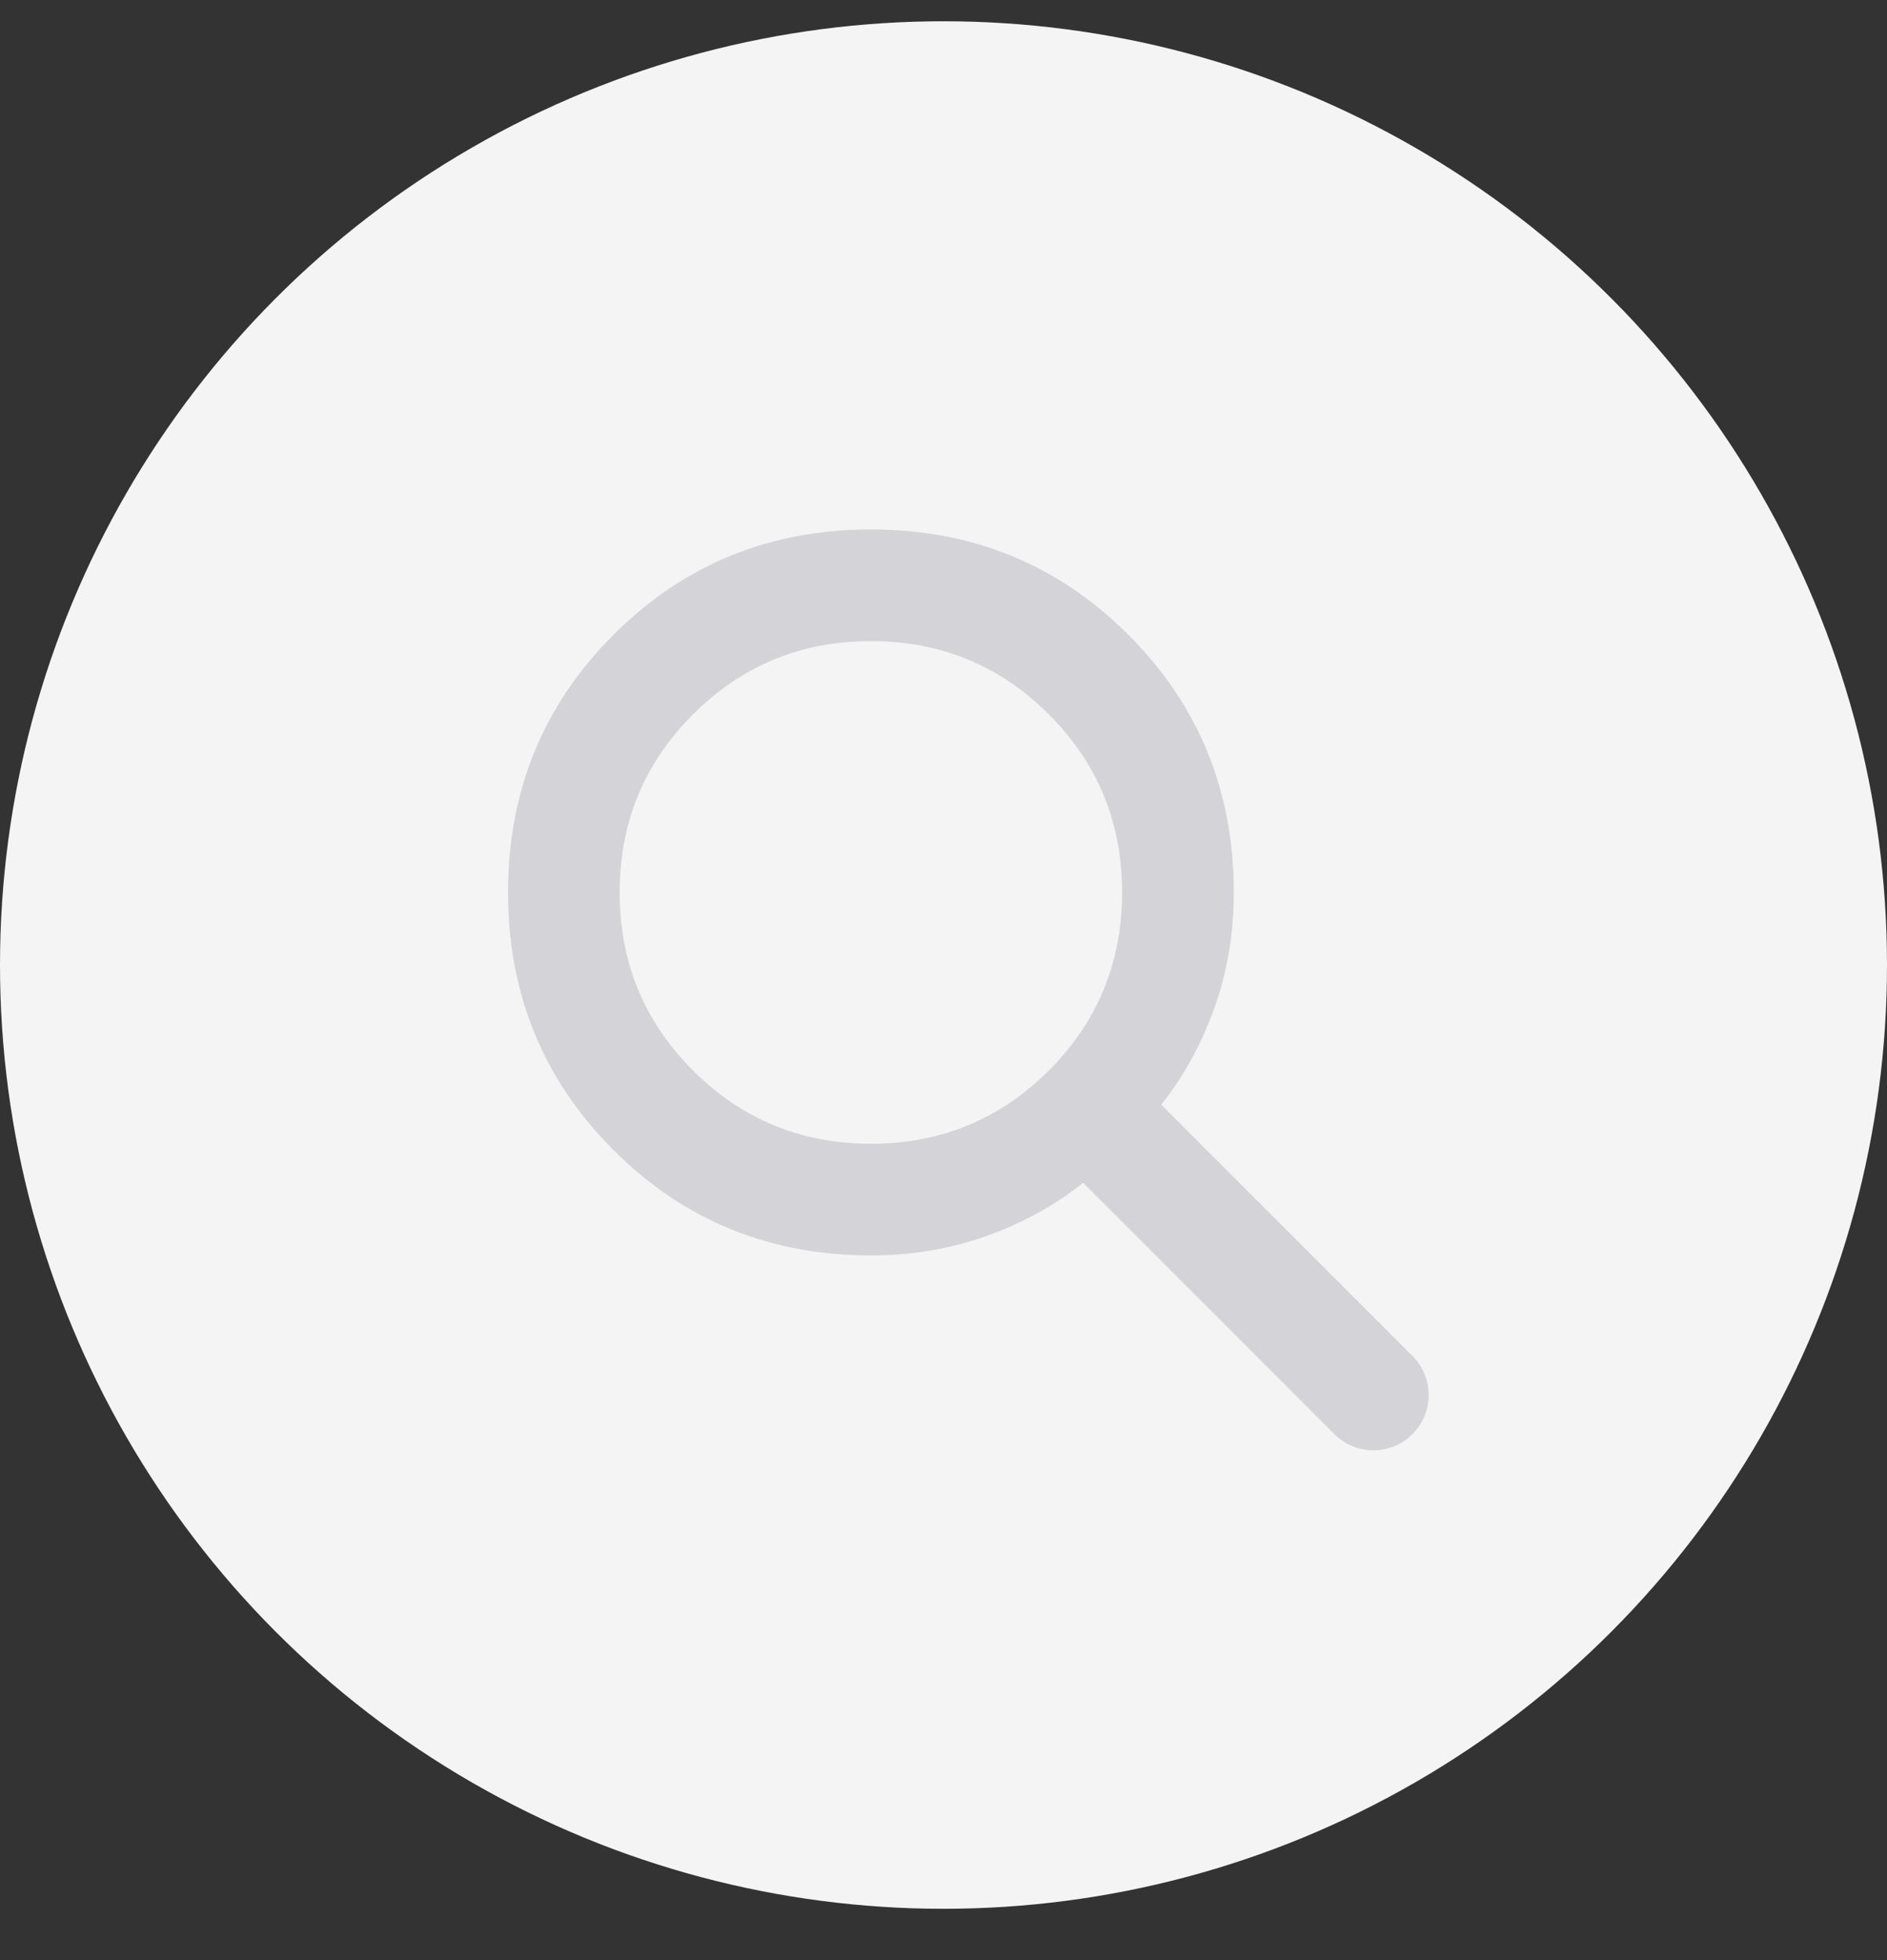 <svg width="26" height="27" viewBox="0 0 26 27" fill="none" xmlns="http://www.w3.org/2000/svg">
<rect x="0" y="0" width="26" height="27" fill="#333333" stroke="none"/>
<g id="Group 483573">
<circle id="Ellipse 335" cx="13" cy="13.293" r="13" fill="#F4F4F5"/>
<path id="Vector" d="M19.462 19.755C19.164 20.052 18.682 20.052 18.385 19.755L14.923 16.293C14.539 16.601 14.096 16.844 13.596 17.024C13.096 17.203 12.564 17.293 12 17.293C10.603 17.293 9.42 16.809 8.452 15.841C7.484 14.873 7 13.69 7 12.293C7 10.896 7.484 9.713 8.452 8.745C9.42 7.777 10.603 7.293 12 7.293C13.397 7.293 14.58 7.777 15.548 8.745C16.516 9.713 17 10.896 17 12.293C17 12.857 16.91 13.389 16.731 13.889C16.551 14.389 16.308 14.831 16 15.216L19.462 18.678C19.759 18.975 19.759 19.457 19.462 19.755ZM12 15.755C12.961 15.755 13.779 15.418 14.452 14.745C15.125 14.072 15.461 13.255 15.461 12.293C15.461 11.331 15.125 10.514 14.452 9.841C13.779 9.168 12.961 8.831 12 8.831C11.039 8.831 10.221 9.168 9.548 9.841C8.875 10.514 8.538 11.331 8.538 12.293C8.538 13.255 8.875 14.072 9.548 14.745C10.221 15.418 11.039 15.755 12 15.755Z" fill="#D4D4D8"/>
</g>
</svg>
